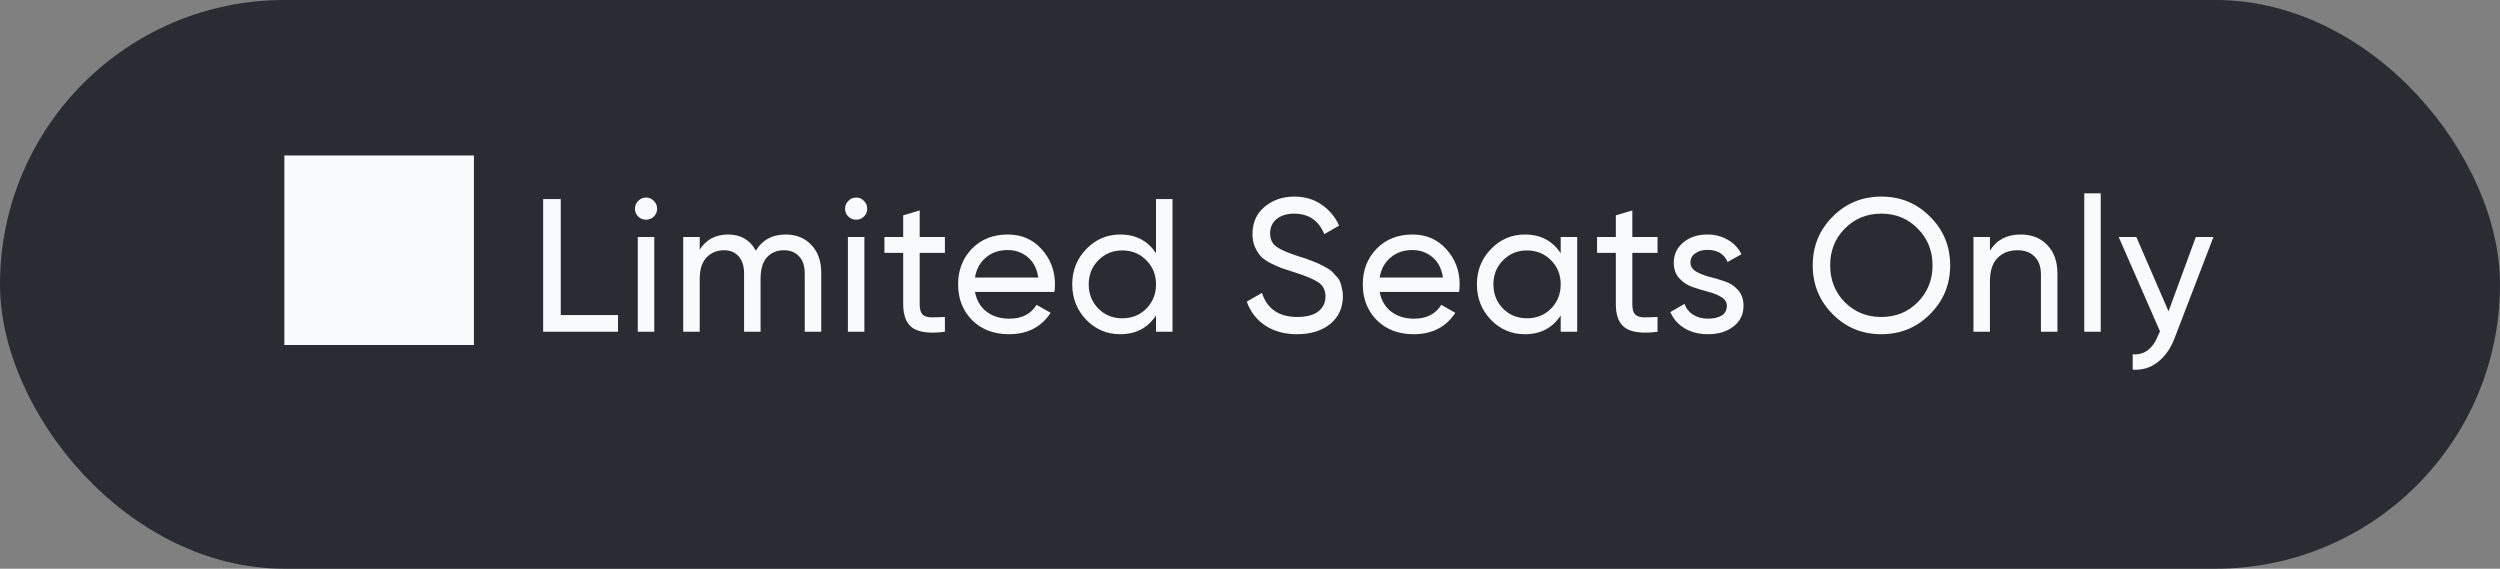 <svg width="211" height="48" viewBox="0 0 211 48" fill="none" xmlns="http://www.w3.org/2000/svg">
<rect x="0" y="0" width="211" height="48" fill="#808080" stroke="none"/>
<rect width="211" height="48" rx="24" fill="#292C33"/>
<path d="M24 29.12H40V13.12H24V29.12ZM47.328 26.592H52.16V28H45.84V16.8H47.328V26.592ZM54.532 18.544C54.266 18.544 54.042 18.453 53.861 18.272C53.679 18.091 53.589 17.872 53.589 17.616C53.589 17.36 53.679 17.141 53.861 16.96C54.042 16.768 54.266 16.672 54.532 16.672C54.788 16.672 55.007 16.768 55.188 16.96C55.37 17.141 55.461 17.36 55.461 17.616C55.461 17.872 55.37 18.091 55.188 18.272C55.007 18.453 54.788 18.544 54.532 18.544ZM53.828 28V20H55.221V28H53.828ZM66.304 19.792C67.2 19.792 67.925 20.085 68.48 20.672C69.035 21.248 69.312 22.032 69.312 23.024V28H67.92V23.072C67.92 22.453 67.76 21.973 67.44 21.632C67.12 21.291 66.694 21.12 66.16 21.12C65.563 21.12 65.083 21.323 64.72 21.728C64.368 22.123 64.192 22.731 64.192 23.552V28H62.8V23.072C62.8 22.453 62.645 21.973 62.336 21.632C62.038 21.291 61.627 21.12 61.104 21.12C60.517 21.12 60.027 21.323 59.632 21.728C59.248 22.133 59.056 22.741 59.056 23.552V28H57.664V20H59.056V21.072C59.6 20.219 60.395 19.792 61.44 19.792C62.517 19.792 63.301 20.245 63.792 21.152C64.347 20.245 65.184 19.792 66.304 19.792ZM72.266 18.544C72 18.544 71.776 18.453 71.594 18.272C71.413 18.091 71.322 17.872 71.322 17.616C71.322 17.36 71.413 17.141 71.594 16.96C71.776 16.768 72 16.672 72.266 16.672C72.522 16.672 72.741 16.768 72.922 16.96C73.104 17.141 73.194 17.36 73.194 17.616C73.194 17.872 73.104 18.091 72.922 18.272C72.741 18.453 72.522 18.544 72.266 18.544ZM71.562 28V20H72.954V28H71.562ZM79.75 21.344H77.622V25.68C77.622 26.075 77.697 26.357 77.846 26.528C78.006 26.688 78.246 26.773 78.566 26.784C78.886 26.784 79.281 26.773 79.75 26.752V28C78.534 28.16 77.643 28.064 77.078 27.712C76.513 27.349 76.23 26.672 76.23 25.68V21.344H74.646V20H76.23V18.176L77.622 17.76V20H79.75V21.344ZM82.288 24.64C82.426 25.355 82.752 25.909 83.264 26.304C83.786 26.699 84.426 26.896 85.184 26.896C86.24 26.896 87.008 26.507 87.488 25.728L88.672 26.4C87.893 27.605 86.72 28.208 85.152 28.208C83.882 28.208 82.848 27.813 82.048 27.024C81.258 26.224 80.864 25.216 80.864 24C80.864 22.795 81.253 21.792 82.032 20.992C82.81 20.192 83.818 19.792 85.056 19.792C86.229 19.792 87.184 20.208 87.92 21.04C88.666 21.861 89.04 22.853 89.04 24.016C89.04 24.219 89.024 24.427 88.992 24.64H82.288ZM85.056 21.104C84.309 21.104 83.69 21.317 83.2 21.744C82.709 22.16 82.405 22.72 82.288 23.424H87.632C87.514 22.667 87.216 22.091 86.736 21.696C86.256 21.301 85.696 21.104 85.056 21.104ZM97.568 16.8H98.96V28H97.568V26.624C96.875 27.68 95.867 28.208 94.544 28.208C93.424 28.208 92.469 27.803 91.68 26.992C90.891 26.171 90.496 25.173 90.496 24C90.496 22.827 90.891 21.835 91.68 21.024C92.469 20.203 93.424 19.792 94.544 19.792C95.867 19.792 96.875 20.32 97.568 21.376V16.8ZM94.72 26.864C95.531 26.864 96.208 26.592 96.752 26.048C97.296 25.493 97.568 24.811 97.568 24C97.568 23.189 97.296 22.512 96.752 21.968C96.208 21.413 95.531 21.136 94.72 21.136C93.92 21.136 93.248 21.413 92.704 21.968C92.16 22.512 91.888 23.189 91.888 24C91.888 24.811 92.16 25.493 92.704 26.048C93.248 26.592 93.92 26.864 94.72 26.864ZM109.469 28.208C108.424 28.208 107.528 27.963 106.781 27.472C106.045 26.981 105.528 26.309 105.229 25.456L106.509 24.72C106.946 26.075 107.944 26.752 109.501 26.752C110.269 26.752 110.856 26.597 111.261 26.288C111.666 25.968 111.869 25.547 111.869 25.024C111.869 24.491 111.666 24.091 111.261 23.824C110.856 23.557 110.178 23.275 109.229 22.976C108.76 22.827 108.402 22.709 108.157 22.624C107.912 22.528 107.602 22.389 107.229 22.208C106.866 22.016 106.594 21.824 106.413 21.632C106.232 21.429 106.066 21.168 105.917 20.848C105.778 20.528 105.709 20.165 105.709 19.76C105.709 18.789 106.05 18.021 106.733 17.456C107.416 16.88 108.248 16.592 109.229 16.592C110.114 16.592 110.882 16.816 111.533 17.264C112.194 17.712 112.69 18.304 113.021 19.04L111.773 19.76C111.293 18.608 110.445 18.032 109.229 18.032C108.621 18.032 108.13 18.181 107.757 18.48C107.384 18.779 107.197 19.184 107.197 19.696C107.197 20.187 107.373 20.56 107.725 20.816C108.077 21.072 108.685 21.339 109.549 21.616C109.858 21.712 110.077 21.781 110.205 21.824C110.333 21.867 110.53 21.941 110.797 22.048C111.074 22.155 111.277 22.24 111.405 22.304C111.533 22.368 111.704 22.459 111.917 22.576C112.141 22.693 112.306 22.805 112.413 22.912C112.52 23.019 112.642 23.152 112.781 23.312C112.93 23.461 113.037 23.616 113.101 23.776C113.165 23.936 113.218 24.123 113.261 24.336C113.314 24.539 113.341 24.757 113.341 24.992C113.341 25.973 112.984 26.757 112.269 27.344C111.554 27.92 110.621 28.208 109.469 28.208ZM116.443 24.64C116.581 25.355 116.907 25.909 117.419 26.304C117.941 26.699 118.581 26.896 119.339 26.896C120.395 26.896 121.163 26.507 121.643 25.728L122.827 26.4C122.048 27.605 120.875 28.208 119.307 28.208C118.037 28.208 117.003 27.813 116.203 27.024C115.413 26.224 115.019 25.216 115.019 24C115.019 22.795 115.408 21.792 116.187 20.992C116.965 20.192 117.973 19.792 119.211 19.792C120.384 19.792 121.339 20.208 122.075 21.04C122.821 21.861 123.195 22.853 123.195 24.016C123.195 24.219 123.179 24.427 123.147 24.64H116.443ZM119.211 21.104C118.464 21.104 117.845 21.317 117.355 21.744C116.864 22.16 116.56 22.72 116.443 23.424H121.787C121.669 22.667 121.371 22.091 120.891 21.696C120.411 21.301 119.851 21.104 119.211 21.104ZM131.723 20H133.115V28H131.723V26.624C131.03 27.68 130.022 28.208 128.699 28.208C127.579 28.208 126.624 27.803 125.835 26.992C125.046 26.171 124.651 25.173 124.651 24C124.651 22.827 125.046 21.835 125.835 21.024C126.624 20.203 127.579 19.792 128.699 19.792C130.022 19.792 131.03 20.32 131.723 21.376V20ZM128.875 26.864C129.686 26.864 130.363 26.592 130.907 26.048C131.451 25.493 131.723 24.811 131.723 24C131.723 23.189 131.451 22.512 130.907 21.968C130.363 21.413 129.686 21.136 128.875 21.136C128.075 21.136 127.403 21.413 126.859 21.968C126.315 22.512 126.043 23.189 126.043 24C126.043 24.811 126.315 25.493 126.859 26.048C127.403 26.592 128.075 26.864 128.875 26.864ZM139.896 21.344H137.768V25.68C137.768 26.075 137.843 26.357 137.992 26.528C138.152 26.688 138.392 26.773 138.712 26.784C139.032 26.784 139.427 26.773 139.896 26.752V28C138.68 28.16 137.789 28.064 137.224 27.712C136.659 27.349 136.376 26.672 136.376 25.68V21.344H134.792V20H136.376V18.176L137.768 17.76V20H139.896V21.344ZM142.674 22.16C142.674 22.469 142.828 22.72 143.138 22.912C143.447 23.093 143.82 23.243 144.258 23.36C144.695 23.467 145.132 23.595 145.57 23.744C146.007 23.883 146.38 24.128 146.69 24.48C146.999 24.821 147.154 25.264 147.154 25.808C147.154 26.533 146.871 27.115 146.306 27.552C145.751 27.989 145.036 28.208 144.162 28.208C143.383 28.208 142.716 28.037 142.162 27.696C141.607 27.355 141.212 26.901 140.978 26.336L142.178 25.648C142.306 26.032 142.546 26.336 142.898 26.56C143.25 26.784 143.671 26.896 144.162 26.896C144.62 26.896 144.999 26.811 145.298 26.64C145.596 26.459 145.746 26.181 145.746 25.808C145.746 25.499 145.591 25.253 145.282 25.072C144.972 24.88 144.599 24.731 144.162 24.624C143.724 24.507 143.287 24.373 142.85 24.224C142.412 24.075 142.039 23.829 141.73 23.488C141.42 23.147 141.266 22.709 141.266 22.176C141.266 21.483 141.532 20.912 142.066 20.464C142.61 20.016 143.287 19.792 144.098 19.792C144.748 19.792 145.324 19.941 145.826 20.24C146.338 20.528 146.722 20.933 146.978 21.456L145.81 22.112C145.522 21.429 144.951 21.088 144.098 21.088C143.703 21.088 143.367 21.184 143.09 21.376C142.812 21.557 142.674 21.819 142.674 22.16ZM162.898 26.512C161.778 27.643 160.407 28.208 158.786 28.208C157.164 28.208 155.794 27.643 154.674 26.512C153.554 25.381 152.994 24.011 152.994 22.4C152.994 20.779 153.554 19.408 154.674 18.288C155.794 17.157 157.164 16.592 158.786 16.592C160.407 16.592 161.778 17.157 162.898 18.288C164.028 19.408 164.594 20.779 164.594 22.4C164.594 24.011 164.028 25.381 162.898 26.512ZM155.698 25.504C156.53 26.336 157.559 26.752 158.786 26.752C160.012 26.752 161.036 26.336 161.858 25.504C162.69 24.661 163.106 23.627 163.106 22.4C163.106 21.163 162.69 20.128 161.858 19.296C161.036 18.453 160.012 18.032 158.786 18.032C157.559 18.032 156.53 18.453 155.698 19.296C154.876 20.128 154.466 21.163 154.466 22.4C154.466 23.627 154.876 24.661 155.698 25.504ZM170.543 19.792C171.481 19.792 172.233 20.091 172.799 20.688C173.364 21.275 173.647 22.075 173.647 23.088V28H172.255V23.168C172.255 22.517 172.079 22.016 171.727 21.664C171.375 21.301 170.889 21.12 170.271 21.12C169.577 21.12 169.017 21.339 168.591 21.776C168.164 22.203 167.951 22.864 167.951 23.76V28H166.559V20H167.951V21.152C168.516 20.245 169.38 19.792 170.543 19.792ZM175.91 28V16.32H177.302V28H175.91ZM185.329 20H186.817L183.553 28.496C183.212 29.403 182.732 30.091 182.113 30.56C181.505 31.04 180.801 31.253 180.001 31.2V29.904C180.983 29.979 181.703 29.435 182.161 28.272L182.305 27.968L178.817 20H180.305L183.025 26.272L185.329 20Z" fill="#F8FAFC"/>
</svg>

